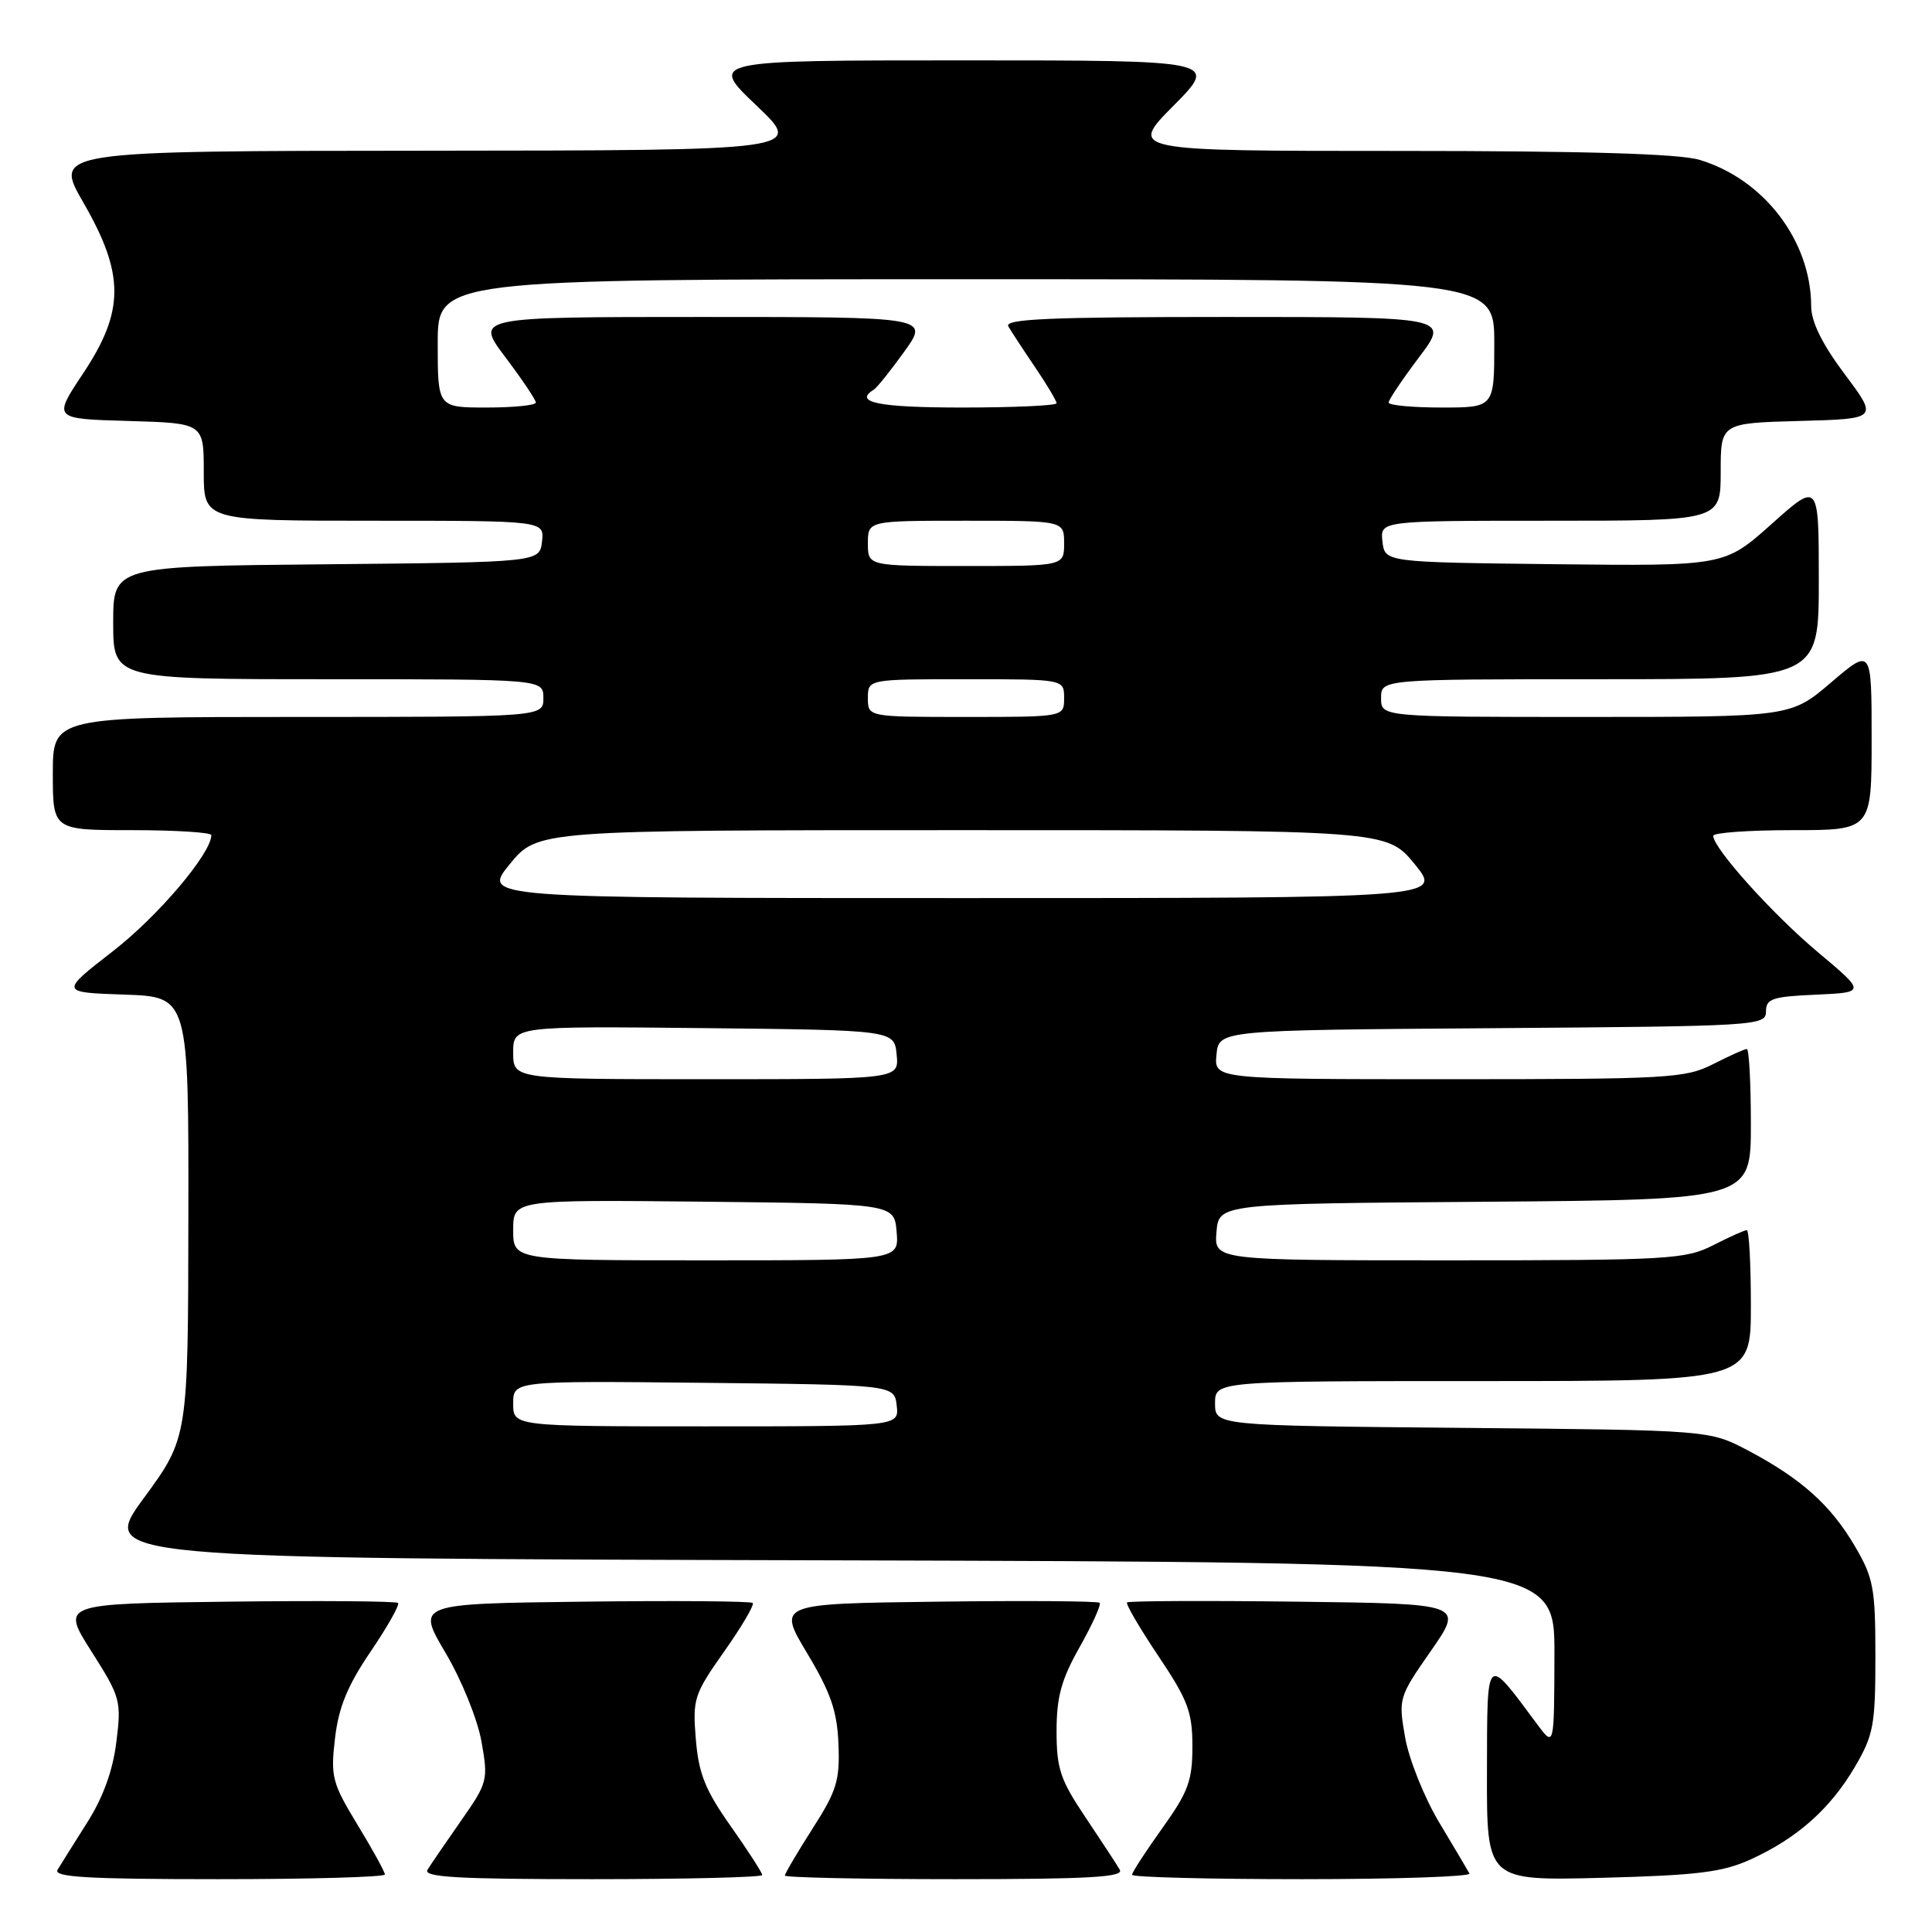 <?xml version="1.0" encoding="UTF-8" standalone="no"?>
<!DOCTYPE svg PUBLIC "-//W3C//DTD SVG 1.1//EN" "http://www.w3.org/Graphics/SVG/1.1/DTD/svg11.dtd" >
<svg xmlns="http://www.w3.org/2000/svg" xmlns:xlink="http://www.w3.org/1999/xlink" version="1.1" viewBox="0 0 256 256">
 <g >
 <path fill="currentColor"
d=" M 51.00 248.38 C 51.00 248.04 49.37 245.07 47.37 241.79 C 44.01 236.25 43.79 235.43 44.39 230.33 C 44.87 226.21 46.06 223.33 49.11 218.84 C 51.35 215.54 52.98 212.65 52.74 212.40 C 52.49 212.16 42.35 212.08 30.20 212.23 C 8.10 212.50 8.10 212.50 12.11 218.81 C 15.96 224.87 16.10 225.36 15.42 230.81 C 14.96 234.59 13.66 238.18 11.55 241.50 C 9.81 244.25 8.05 247.06 7.63 247.75 C 7.04 248.73 11.56 249.00 28.94 249.00 C 41.07 249.00 51.00 248.72 51.00 248.38 Z  M 101.00 248.45 C 101.00 248.15 99.13 245.25 96.84 242.00 C 93.45 237.20 92.58 235.04 92.20 230.45 C 91.76 225.11 91.96 224.50 95.96 218.83 C 98.28 215.54 99.98 212.65 99.74 212.40 C 99.49 212.16 89.37 212.08 77.24 212.23 C 55.19 212.50 55.19 212.50 59.03 219.00 C 61.17 222.61 63.28 227.84 63.80 230.77 C 64.71 235.88 64.62 236.21 61.08 241.27 C 59.07 244.15 57.07 247.06 56.65 247.75 C 56.04 248.74 60.65 249.00 78.44 249.00 C 90.85 249.00 101.00 248.75 101.00 248.45 Z  M 148.38 247.75 C 147.98 247.06 145.93 243.94 143.83 240.80 C 140.50 235.85 140.00 234.36 140.00 229.39 C 140.00 224.85 140.63 222.54 143.07 218.23 C 144.75 215.24 145.94 212.61 145.71 212.38 C 145.48 212.15 135.78 212.08 124.16 212.23 C 103.02 212.50 103.02 212.50 106.95 219.06 C 110.08 224.28 110.93 226.74 111.10 231.10 C 111.30 235.91 110.87 237.30 107.66 242.31 C 105.65 245.46 104.00 248.26 104.00 248.52 C 104.00 248.78 114.15 249.00 126.56 249.00 C 144.33 249.00 148.96 248.73 148.38 247.75 Z  M 194.71 248.25 C 194.49 247.84 192.69 244.80 190.71 241.50 C 188.73 238.20 186.70 233.13 186.19 230.24 C 185.28 225.05 185.33 224.88 189.61 218.74 C 193.95 212.50 193.95 212.50 171.83 212.23 C 159.66 212.08 149.54 212.13 149.34 212.33 C 149.14 212.53 151.00 215.72 153.49 219.43 C 157.41 225.28 158.00 226.84 158.00 231.42 C 158.00 235.95 157.45 237.44 154.00 242.26 C 151.80 245.33 150.00 248.11 150.00 248.42 C 150.00 248.74 160.15 249.00 172.56 249.00 C 184.97 249.00 194.94 248.66 194.71 248.25 Z  M 232.00 246.37 C 238.13 243.57 242.52 239.68 245.77 234.14 C 248.25 229.92 248.50 228.59 248.50 219.50 C 248.50 210.41 248.25 209.08 245.77 204.86 C 242.57 199.41 238.66 195.92 231.61 192.19 C 226.50 189.50 226.50 189.50 193.75 189.20 C 161.00 188.90 161.00 188.90 161.00 185.95 C 161.00 183.00 161.00 183.00 196.50 183.00 C 232.00 183.00 232.00 183.00 232.00 173.00 C 232.00 167.50 231.76 163.00 231.46 163.00 C 231.16 163.00 229.16 163.90 227.00 165.00 C 223.33 166.87 221.11 167.00 191.98 167.00 C 160.88 167.00 160.88 167.00 161.19 163.25 C 161.50 159.50 161.50 159.50 196.75 159.24 C 232.00 158.97 232.00 158.97 232.00 148.99 C 232.00 143.49 231.76 139.00 231.46 139.00 C 231.16 139.00 229.16 139.90 227.00 141.00 C 223.33 142.87 221.11 143.00 191.98 143.00 C 160.87 143.00 160.87 143.00 161.19 139.75 C 161.50 136.50 161.50 136.50 197.75 136.24 C 232.88 135.98 234.00 135.92 234.00 134.03 C 234.00 132.34 234.83 132.05 240.62 131.80 C 247.23 131.50 247.23 131.50 240.87 126.16 C 234.88 121.14 227.03 112.41 227.01 110.75 C 227.00 110.34 231.72 110.00 237.50 110.00 C 248.00 110.00 248.00 110.00 248.00 97.92 C 248.00 85.85 248.00 85.85 242.64 90.42 C 237.28 95.00 237.28 95.00 210.14 95.00 C 183.00 95.00 183.00 95.00 183.00 92.50 C 183.00 90.00 183.00 90.00 212.00 90.00 C 241.00 90.00 241.00 90.00 241.00 76.92 C 241.00 63.84 241.00 63.84 234.75 69.43 C 228.50 75.01 228.50 75.01 206.00 74.76 C 183.50 74.50 183.50 74.50 183.18 71.75 C 182.87 69.00 182.87 69.00 205.43 69.00 C 228.00 69.00 228.00 69.00 228.00 62.53 C 228.00 56.07 228.00 56.07 238.43 55.78 C 248.87 55.50 248.87 55.50 244.43 49.58 C 241.44 45.58 240.00 42.65 239.99 40.58 C 239.98 31.93 233.73 23.73 225.19 21.18 C 222.50 20.37 210.00 20.00 185.42 20.00 C 149.56 20.00 149.56 20.00 155.50 14.00 C 161.44 8.00 161.44 8.00 127.69 8.00 C 93.95 8.00 93.95 8.00 100.22 13.97 C 106.50 19.93 106.50 19.93 56.80 19.97 C 7.10 20.00 7.10 20.00 11.05 26.85 C 16.53 36.35 16.52 41.21 11.00 49.50 C 7.01 55.50 7.01 55.50 17.00 55.78 C 27.00 56.07 27.00 56.07 27.00 62.53 C 27.00 69.00 27.00 69.00 49.57 69.00 C 72.13 69.00 72.13 69.00 71.82 71.75 C 71.50 74.50 71.50 74.50 43.25 74.77 C 15.00 75.03 15.00 75.03 15.00 82.52 C 15.00 90.00 15.00 90.00 43.50 90.00 C 72.00 90.00 72.00 90.00 72.00 92.50 C 72.00 95.00 72.00 95.00 39.50 95.00 C 7.00 95.00 7.00 95.00 7.00 102.50 C 7.00 110.00 7.00 110.00 17.50 110.00 C 23.28 110.00 28.00 110.30 28.00 110.66 C 28.00 113.07 20.97 121.37 15.01 126.00 C 7.93 131.50 7.93 131.50 16.47 131.79 C 25.00 132.08 25.00 132.08 24.96 161.29 C 24.92 190.50 24.92 190.50 19.06 198.50 C 13.19 206.50 13.19 206.50 109.60 206.75 C 206.00 207.01 206.00 207.01 205.97 219.25 C 205.94 231.50 205.94 231.50 203.72 228.52 C 196.79 219.21 197.07 218.95 197.03 234.86 C 197.00 249.21 197.00 249.21 212.25 248.82 C 224.94 248.49 228.26 248.08 232.00 246.37 Z  M 68.00 185.98 C 68.00 182.97 68.00 182.97 93.25 183.23 C 118.50 183.50 118.50 183.50 118.82 186.25 C 119.13 189.00 119.13 189.00 93.57 189.00 C 68.00 189.00 68.00 189.00 68.00 185.98 Z  M 68.00 162.98 C 68.00 158.97 68.00 158.97 93.25 159.23 C 118.50 159.50 118.50 159.50 118.81 163.25 C 119.12 167.00 119.12 167.00 93.56 167.00 C 68.00 167.00 68.00 167.00 68.00 162.98 Z  M 68.00 139.48 C 68.00 135.97 68.00 135.97 93.25 136.23 C 118.50 136.50 118.50 136.50 118.81 139.75 C 119.13 143.00 119.13 143.00 93.56 143.00 C 68.00 143.00 68.00 143.00 68.00 139.48 Z  M 67.55 114.50 C 71.24 110.00 71.24 110.00 127.50 110.00 C 183.76 110.00 183.76 110.00 187.45 114.50 C 191.13 119.00 191.13 119.00 127.50 119.00 C 63.87 119.00 63.87 119.00 67.55 114.50 Z  M 115.00 92.50 C 115.00 90.00 115.00 90.00 128.00 90.00 C 141.00 90.00 141.00 90.00 141.00 92.50 C 141.00 95.00 141.00 95.00 128.00 95.00 C 115.00 95.00 115.00 95.00 115.00 92.50 Z  M 115.00 72.00 C 115.00 69.00 115.00 69.00 128.00 69.00 C 141.00 69.00 141.00 69.00 141.00 72.00 C 141.00 75.00 141.00 75.00 128.00 75.00 C 115.00 75.00 115.00 75.00 115.00 72.00 Z  M 58.00 45.50 C 58.00 37.00 58.00 37.00 128.00 37.00 C 198.00 37.00 198.00 37.00 198.00 45.50 C 198.00 54.00 198.00 54.00 191.00 54.00 C 187.15 54.00 184.00 53.70 184.00 53.34 C 184.00 52.98 185.81 50.28 188.03 47.34 C 192.06 42.00 192.06 42.00 162.47 42.00 C 139.08 42.00 133.03 42.26 133.61 43.25 C 134.01 43.94 135.61 46.38 137.17 48.68 C 138.73 50.98 140.00 53.12 140.00 53.43 C 140.00 53.74 134.38 54.00 127.50 54.00 C 116.42 54.00 113.05 53.32 115.77 51.64 C 116.20 51.38 118.02 49.10 119.83 46.58 C 123.12 42.00 123.12 42.00 93.03 42.00 C 62.94 42.00 62.94 42.00 66.97 47.34 C 69.19 50.28 71.00 52.98 71.00 53.34 C 71.00 53.70 68.08 54.00 64.50 54.00 C 58.00 54.00 58.00 54.00 58.00 45.50 Z "/>
</g>
</svg>